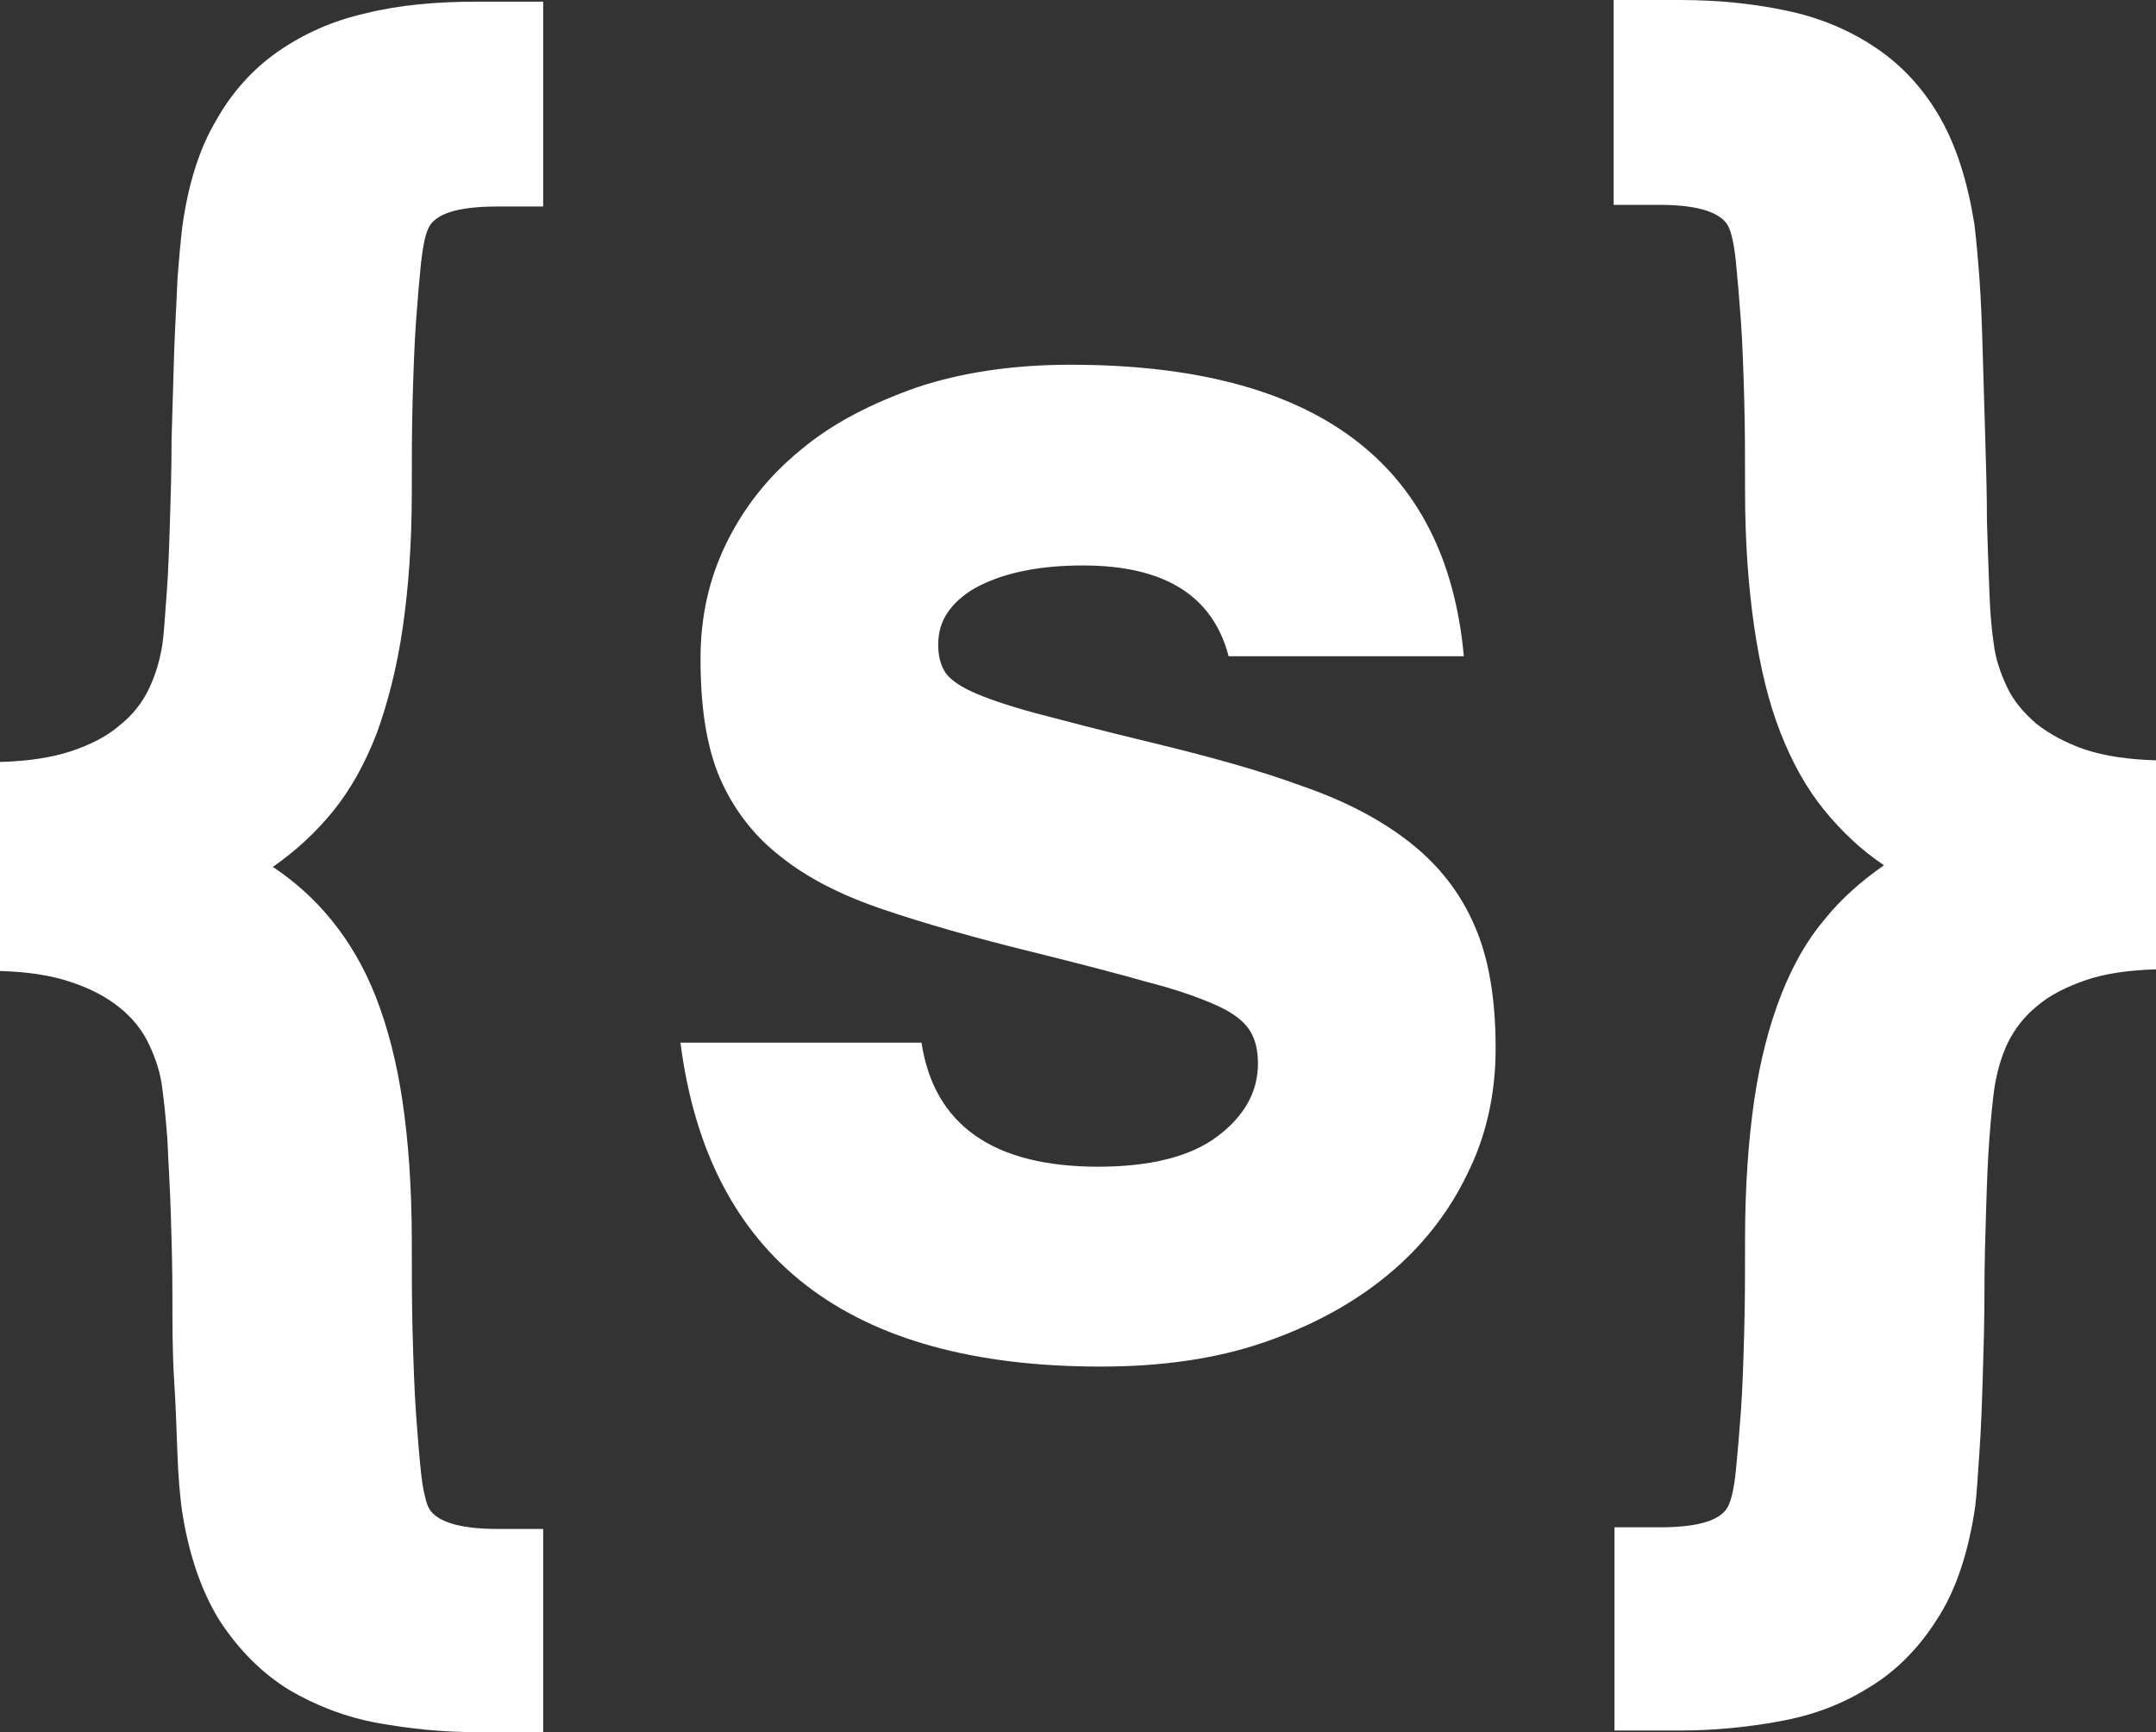 <svg width="61" height="49" viewBox="0 0 61 49" fill="none" xmlns="http://www.w3.org/2000/svg">
<rect x="0" y="0" width="61" height="49" fill="#333333" stroke="none"/>
<path d="M15.345 48.999H13.474C12.527 48.999 11.603 48.905 10.68 48.74C9.78 48.575 8.927 48.246 8.17 47.798C7.412 47.327 6.773 46.691 6.228 45.866C5.707 45.042 5.328 43.958 5.139 42.663C5.091 42.286 5.044 41.767 5.02 41.131C4.997 40.495 4.973 39.765 4.925 39.011C4.878 38.257 4.878 37.456 4.878 36.632C4.878 35.807 4.854 35.03 4.831 34.276C4.807 33.522 4.76 32.839 4.736 32.226C4.689 31.614 4.641 31.143 4.594 30.813C4.547 30.365 4.404 29.941 4.215 29.541C4.026 29.14 3.741 28.787 3.386 28.504C3.007 28.198 2.557 27.962 1.989 27.774C1.421 27.586 0.781 27.491 0 27.468V21.555C0.781 21.531 1.444 21.437 2.013 21.249C2.581 21.06 3.031 20.825 3.386 20.518C3.741 20.236 4.026 19.882 4.215 19.482C4.404 19.081 4.523 18.681 4.594 18.233C4.641 17.903 4.665 17.456 4.712 16.843C4.76 16.231 4.783 15.548 4.807 14.794C4.831 14.04 4.854 13.262 4.854 12.438C4.878 11.614 4.902 10.812 4.925 10.035C4.949 9.258 4.997 8.551 5.02 7.915C5.068 7.279 5.115 6.761 5.162 6.384C5.328 5.206 5.636 4.216 6.109 3.415C6.559 2.614 7.151 1.955 7.862 1.46C8.572 0.965 9.401 0.588 10.348 0.376C11.295 0.141 12.337 0.047 13.498 0.047H15.368V5.842H14.066C12.929 5.842 12.266 6.054 12.101 6.501C12.03 6.666 11.959 6.996 11.911 7.444C11.864 7.915 11.816 8.457 11.769 9.116C11.722 9.776 11.698 10.506 11.674 11.331C11.651 12.155 11.651 13.027 11.651 13.922C11.651 15.383 11.556 16.655 11.39 17.786C11.224 18.916 10.964 19.906 10.656 20.754C10.325 21.602 9.922 22.332 9.425 22.945C8.927 23.557 8.359 24.076 7.72 24.523C8.359 24.947 8.927 25.465 9.401 26.054C9.875 26.643 10.301 27.35 10.632 28.198C10.964 29.046 11.224 30.036 11.39 31.166C11.556 32.297 11.651 33.616 11.651 35.1C11.651 35.996 11.651 36.867 11.674 37.715C11.698 38.54 11.722 39.294 11.769 39.977C11.816 40.636 11.864 41.202 11.911 41.65C11.959 42.097 12.03 42.403 12.101 42.592C12.266 43.016 12.929 43.251 14.066 43.251H15.368V48.999H15.345Z" fill="white"/>
<path d="M34.762 18.564C34.312 16.844 32.939 15.996 30.642 15.996C30.05 15.996 29.505 16.043 29.032 16.137C28.535 16.231 28.108 16.373 27.729 16.561C27.351 16.75 27.066 16.985 26.853 17.268C26.64 17.551 26.545 17.88 26.545 18.234C26.545 18.516 26.593 18.752 26.711 18.964C26.806 19.152 27.066 19.364 27.469 19.553C27.872 19.741 28.487 19.953 29.269 20.166C30.074 20.378 31.139 20.66 32.513 20.99C34.17 21.39 35.639 21.791 36.846 22.239C38.078 22.663 39.096 23.204 39.901 23.84C40.706 24.477 41.322 25.254 41.724 26.196C42.127 27.115 42.316 28.269 42.316 29.659C42.316 30.931 42.056 32.133 41.511 33.216C40.99 34.3 40.233 35.266 39.262 36.067C38.291 36.868 37.13 37.504 35.757 37.975C34.384 38.446 32.844 38.658 31.139 38.658C24.012 38.658 20.033 35.596 19.252 29.494H26.072C26.427 31.826 28.108 33.004 31.068 33.004C32.536 33.004 33.673 32.722 34.431 32.156C35.189 31.591 35.591 30.908 35.591 30.083C35.591 29.706 35.52 29.4 35.354 29.141C35.189 28.882 34.881 28.646 34.407 28.434C33.934 28.222 33.271 27.987 32.442 27.775C31.613 27.539 30.524 27.256 29.198 26.927C27.564 26.526 26.167 26.126 24.983 25.725C23.799 25.325 22.828 24.83 22.07 24.217C21.312 23.628 20.744 22.875 20.365 22.003C19.986 21.108 19.82 20.001 19.82 18.634C19.82 17.456 20.057 16.373 20.554 15.36C21.052 14.347 21.738 13.475 22.662 12.721C23.562 11.967 24.675 11.402 25.953 10.954C27.232 10.53 28.677 10.318 30.287 10.318C37.202 10.318 40.919 13.075 41.416 18.564H34.762Z" fill="white"/>
<path d="M45.655 43.205H46.958C48.094 43.205 48.757 42.993 48.923 42.545C48.994 42.38 49.065 42.074 49.113 41.603C49.16 41.132 49.207 40.59 49.255 39.93C49.302 39.271 49.326 38.517 49.349 37.669C49.373 36.844 49.373 35.973 49.373 35.054C49.373 33.57 49.468 32.251 49.633 31.12C49.799 29.989 50.06 29 50.391 28.151C50.723 27.303 51.125 26.597 51.623 26.008C52.096 25.419 52.665 24.924 53.304 24.476C52.665 24.052 52.096 23.511 51.599 22.898C51.102 22.286 50.699 21.555 50.368 20.707C50.036 19.859 49.799 18.87 49.633 17.739C49.468 16.608 49.373 15.336 49.373 13.876C49.373 12.98 49.373 12.109 49.349 11.284C49.326 10.46 49.302 9.729 49.255 9.07C49.207 8.41 49.16 7.868 49.113 7.397C49.065 6.926 48.994 6.62 48.923 6.455C48.757 6.031 48.094 5.795 46.958 5.795H45.655V1.43785e-06H47.526C48.686 1.43785e-06 49.728 0.118 50.675 0.33C51.623 0.542 52.452 0.919 53.162 1.413C53.872 1.908 54.464 2.568 54.914 3.369C55.364 4.17 55.672 5.159 55.861 6.337C55.909 6.714 55.956 7.232 56.004 7.868C56.051 8.504 56.075 9.211 56.098 9.988C56.122 10.766 56.146 11.567 56.169 12.391C56.193 13.216 56.217 13.993 56.217 14.747C56.24 15.501 56.264 16.184 56.288 16.797C56.311 17.409 56.359 17.88 56.406 18.186C56.453 18.611 56.596 19.035 56.785 19.435C56.974 19.836 57.258 20.165 57.614 20.472C57.969 20.754 58.443 21.014 58.987 21.202C59.556 21.39 60.219 21.485 61 21.508V27.421C60.219 27.445 59.556 27.539 59.011 27.727C58.466 27.916 57.993 28.151 57.637 28.458C57.258 28.764 56.998 29.117 56.809 29.494C56.619 29.895 56.501 30.319 56.43 30.766C56.382 31.096 56.335 31.567 56.288 32.18C56.24 32.792 56.217 33.452 56.193 34.229C56.169 34.983 56.146 35.761 56.146 36.585C56.146 37.41 56.122 38.187 56.098 38.964C56.075 39.718 56.051 40.425 56.004 41.085C55.956 41.744 55.932 42.239 55.885 42.616C55.696 43.911 55.34 44.995 54.796 45.82C54.275 46.644 53.612 47.304 52.854 47.751C52.096 48.223 51.267 48.529 50.344 48.694C49.444 48.859 48.497 48.953 47.55 48.953H45.679V43.205H45.655Z" fill="white"/>
</svg>
